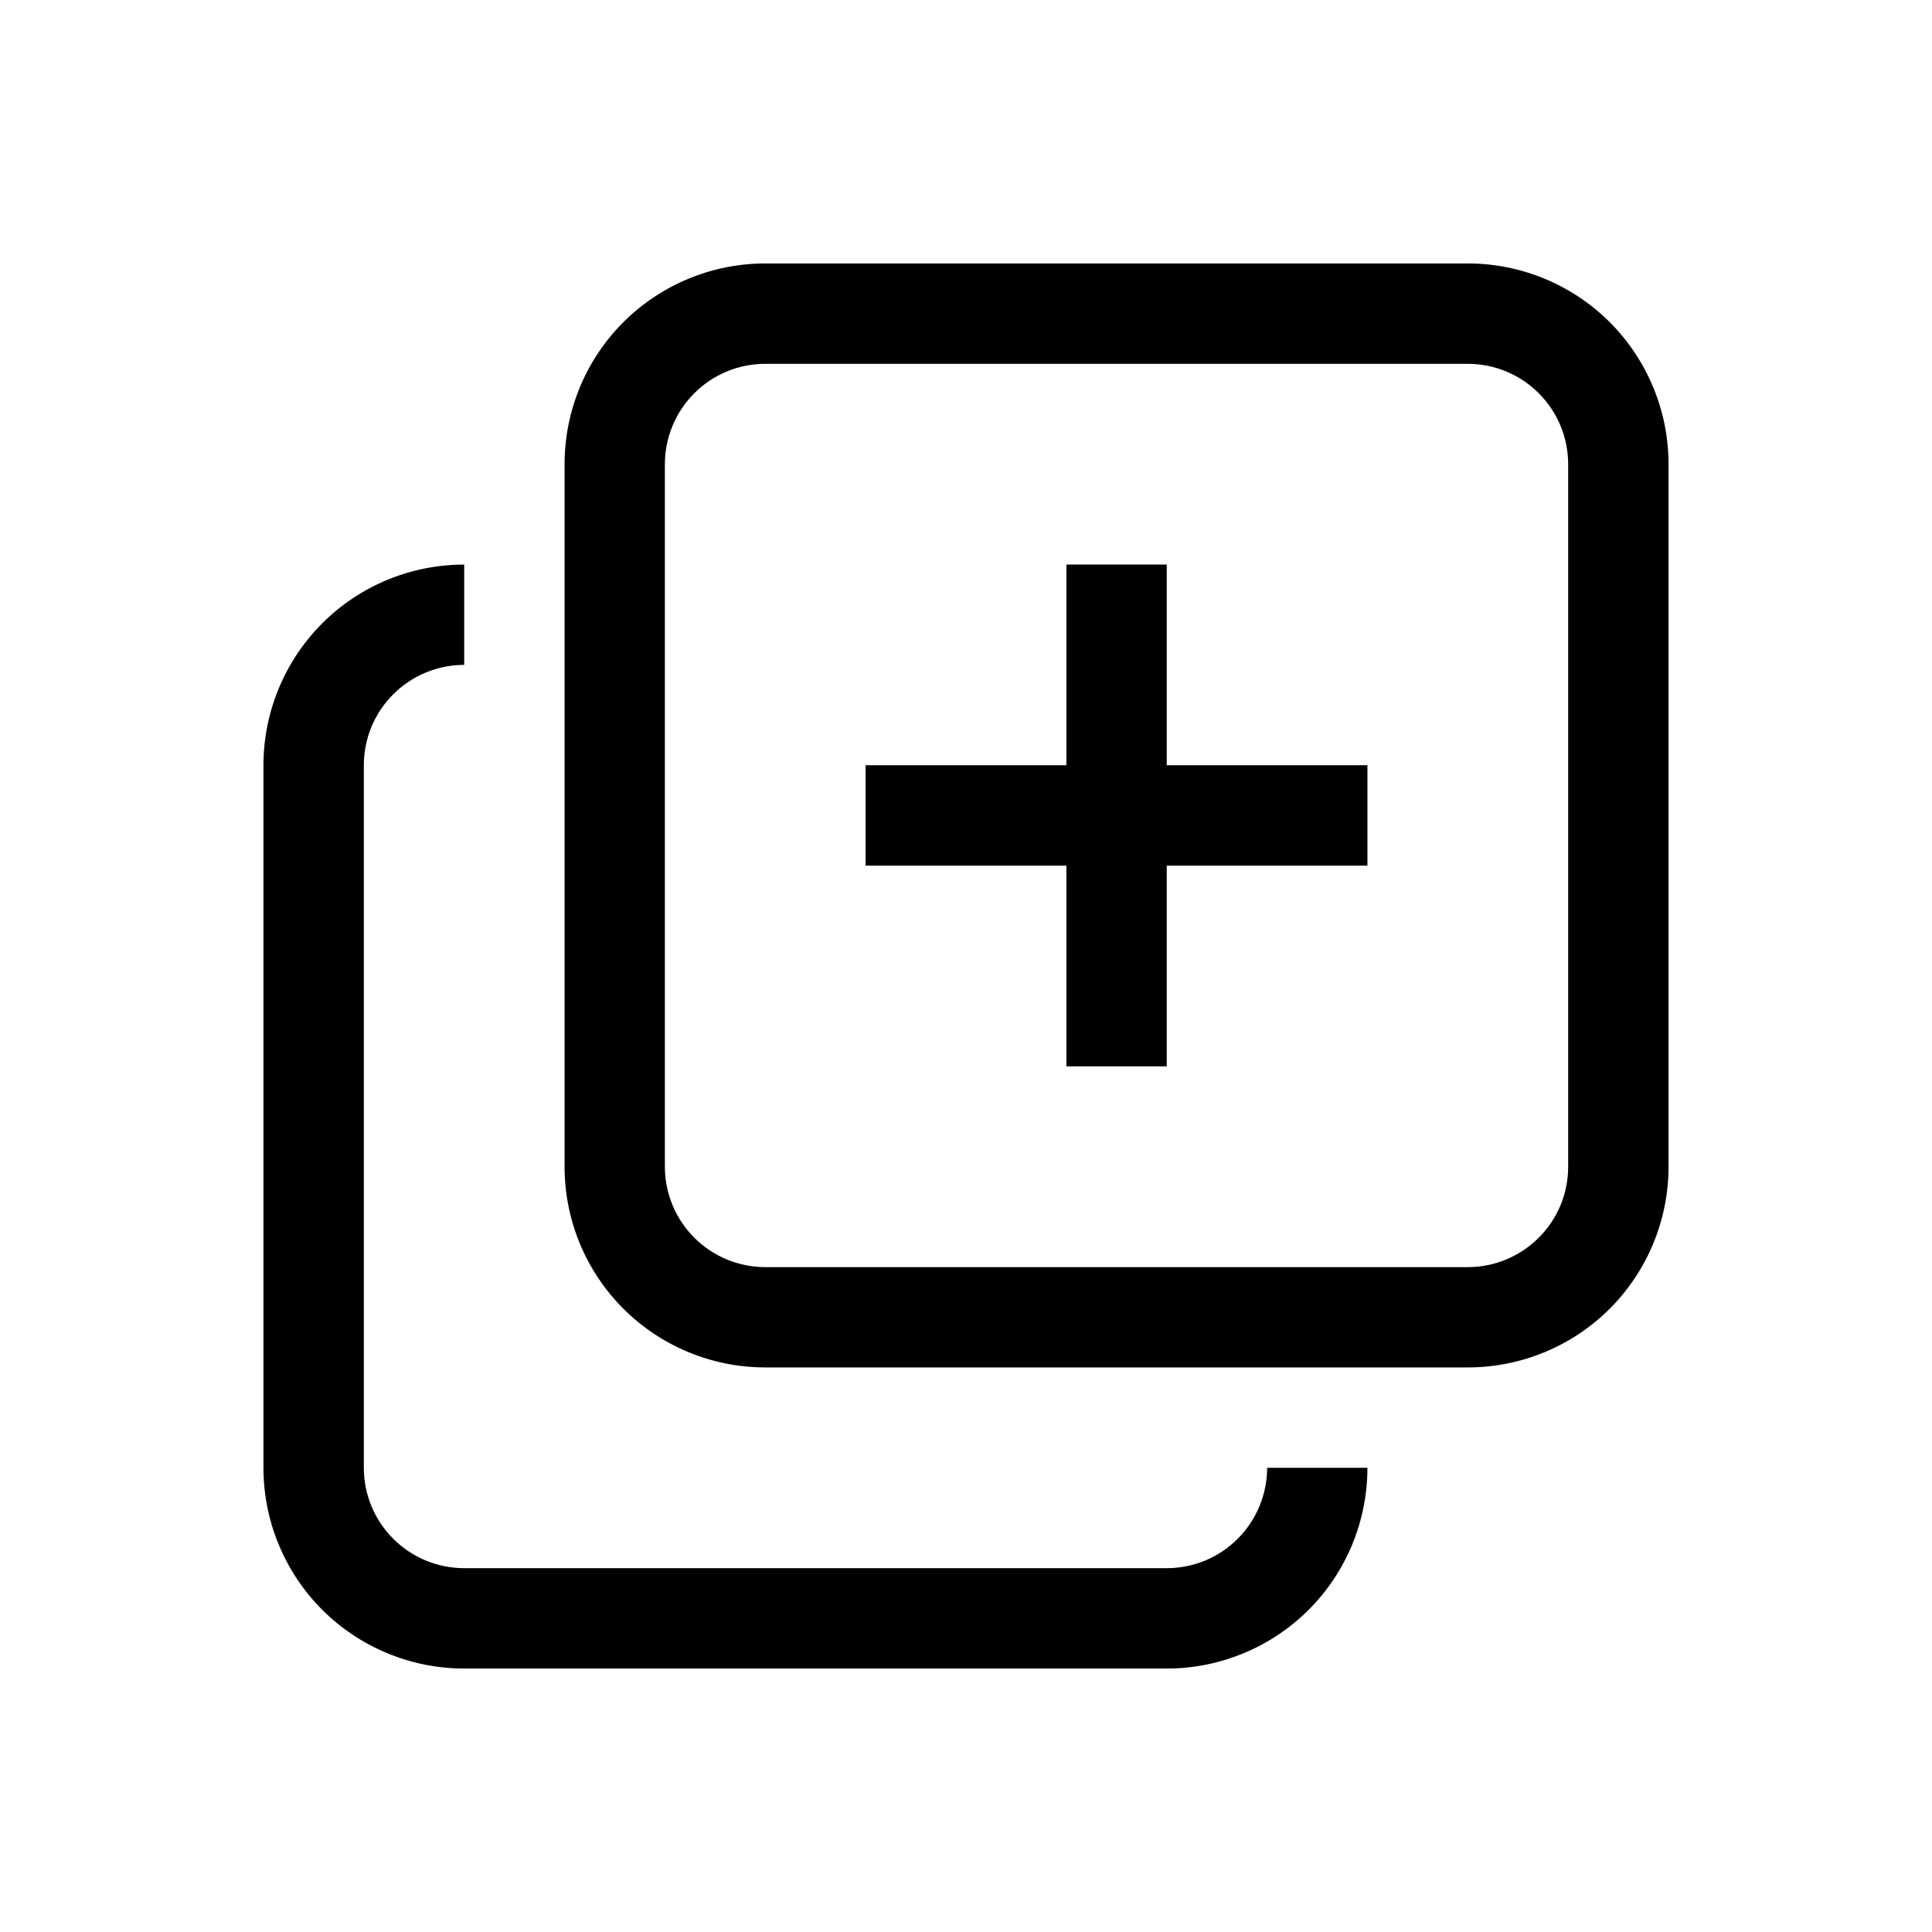 <svg width="22" height="22" viewBox="0 0 22 22" xmlns="http://www.w3.org/2000/svg">
<path d="M16.714 15.571H8.714C8.108 15.571 7.527 15.331 7.098 14.902C6.669 14.473 6.429 13.892 6.429 13.286V5.286C6.429 4.68 6.669 4.098 7.098 3.669C7.527 3.241 8.108 3 8.714 3H16.714C17.32 3 17.902 3.241 18.331 3.669C18.759 4.098 19 4.68 19 5.286V13.286C19 13.892 18.759 14.473 18.331 14.902C17.902 15.331 17.32 15.571 16.714 15.571ZM17.857 5.286C17.857 4.983 17.737 4.692 17.522 4.478C17.308 4.263 17.017 4.143 16.714 4.143H8.714C8.411 4.143 8.12 4.263 7.906 4.478C7.692 4.692 7.571 4.983 7.571 5.286V13.286C7.571 13.589 7.692 13.88 7.906 14.094C8.12 14.308 8.411 14.429 8.714 14.429H16.714C17.017 14.429 17.308 14.308 17.522 14.094C17.737 13.88 17.857 13.589 17.857 13.286V5.286ZM13.286 12.143H12.143V9.857H9.857V8.714H12.143V6.429H13.286V8.714H15.571V9.857H13.286V12.143ZM5.286 17.857H13.286C13.589 17.857 13.88 17.737 14.094 17.522C14.308 17.308 14.429 17.017 14.429 16.714H15.571C15.571 17.32 15.331 17.902 14.902 18.331C14.473 18.759 13.892 19 13.286 19H5.286C4.68 19 4.098 18.759 3.669 18.331C3.241 17.902 3 17.32 3 16.714V8.714C3 8.108 3.241 7.527 3.669 7.098C4.098 6.669 4.68 6.429 5.286 6.429V7.571C4.983 7.571 4.692 7.692 4.478 7.906C4.263 8.12 4.143 8.411 4.143 8.714V16.714C4.143 17.017 4.263 17.308 4.478 17.522C4.692 17.737 4.983 17.857 5.286 17.857Z" />
</svg>
